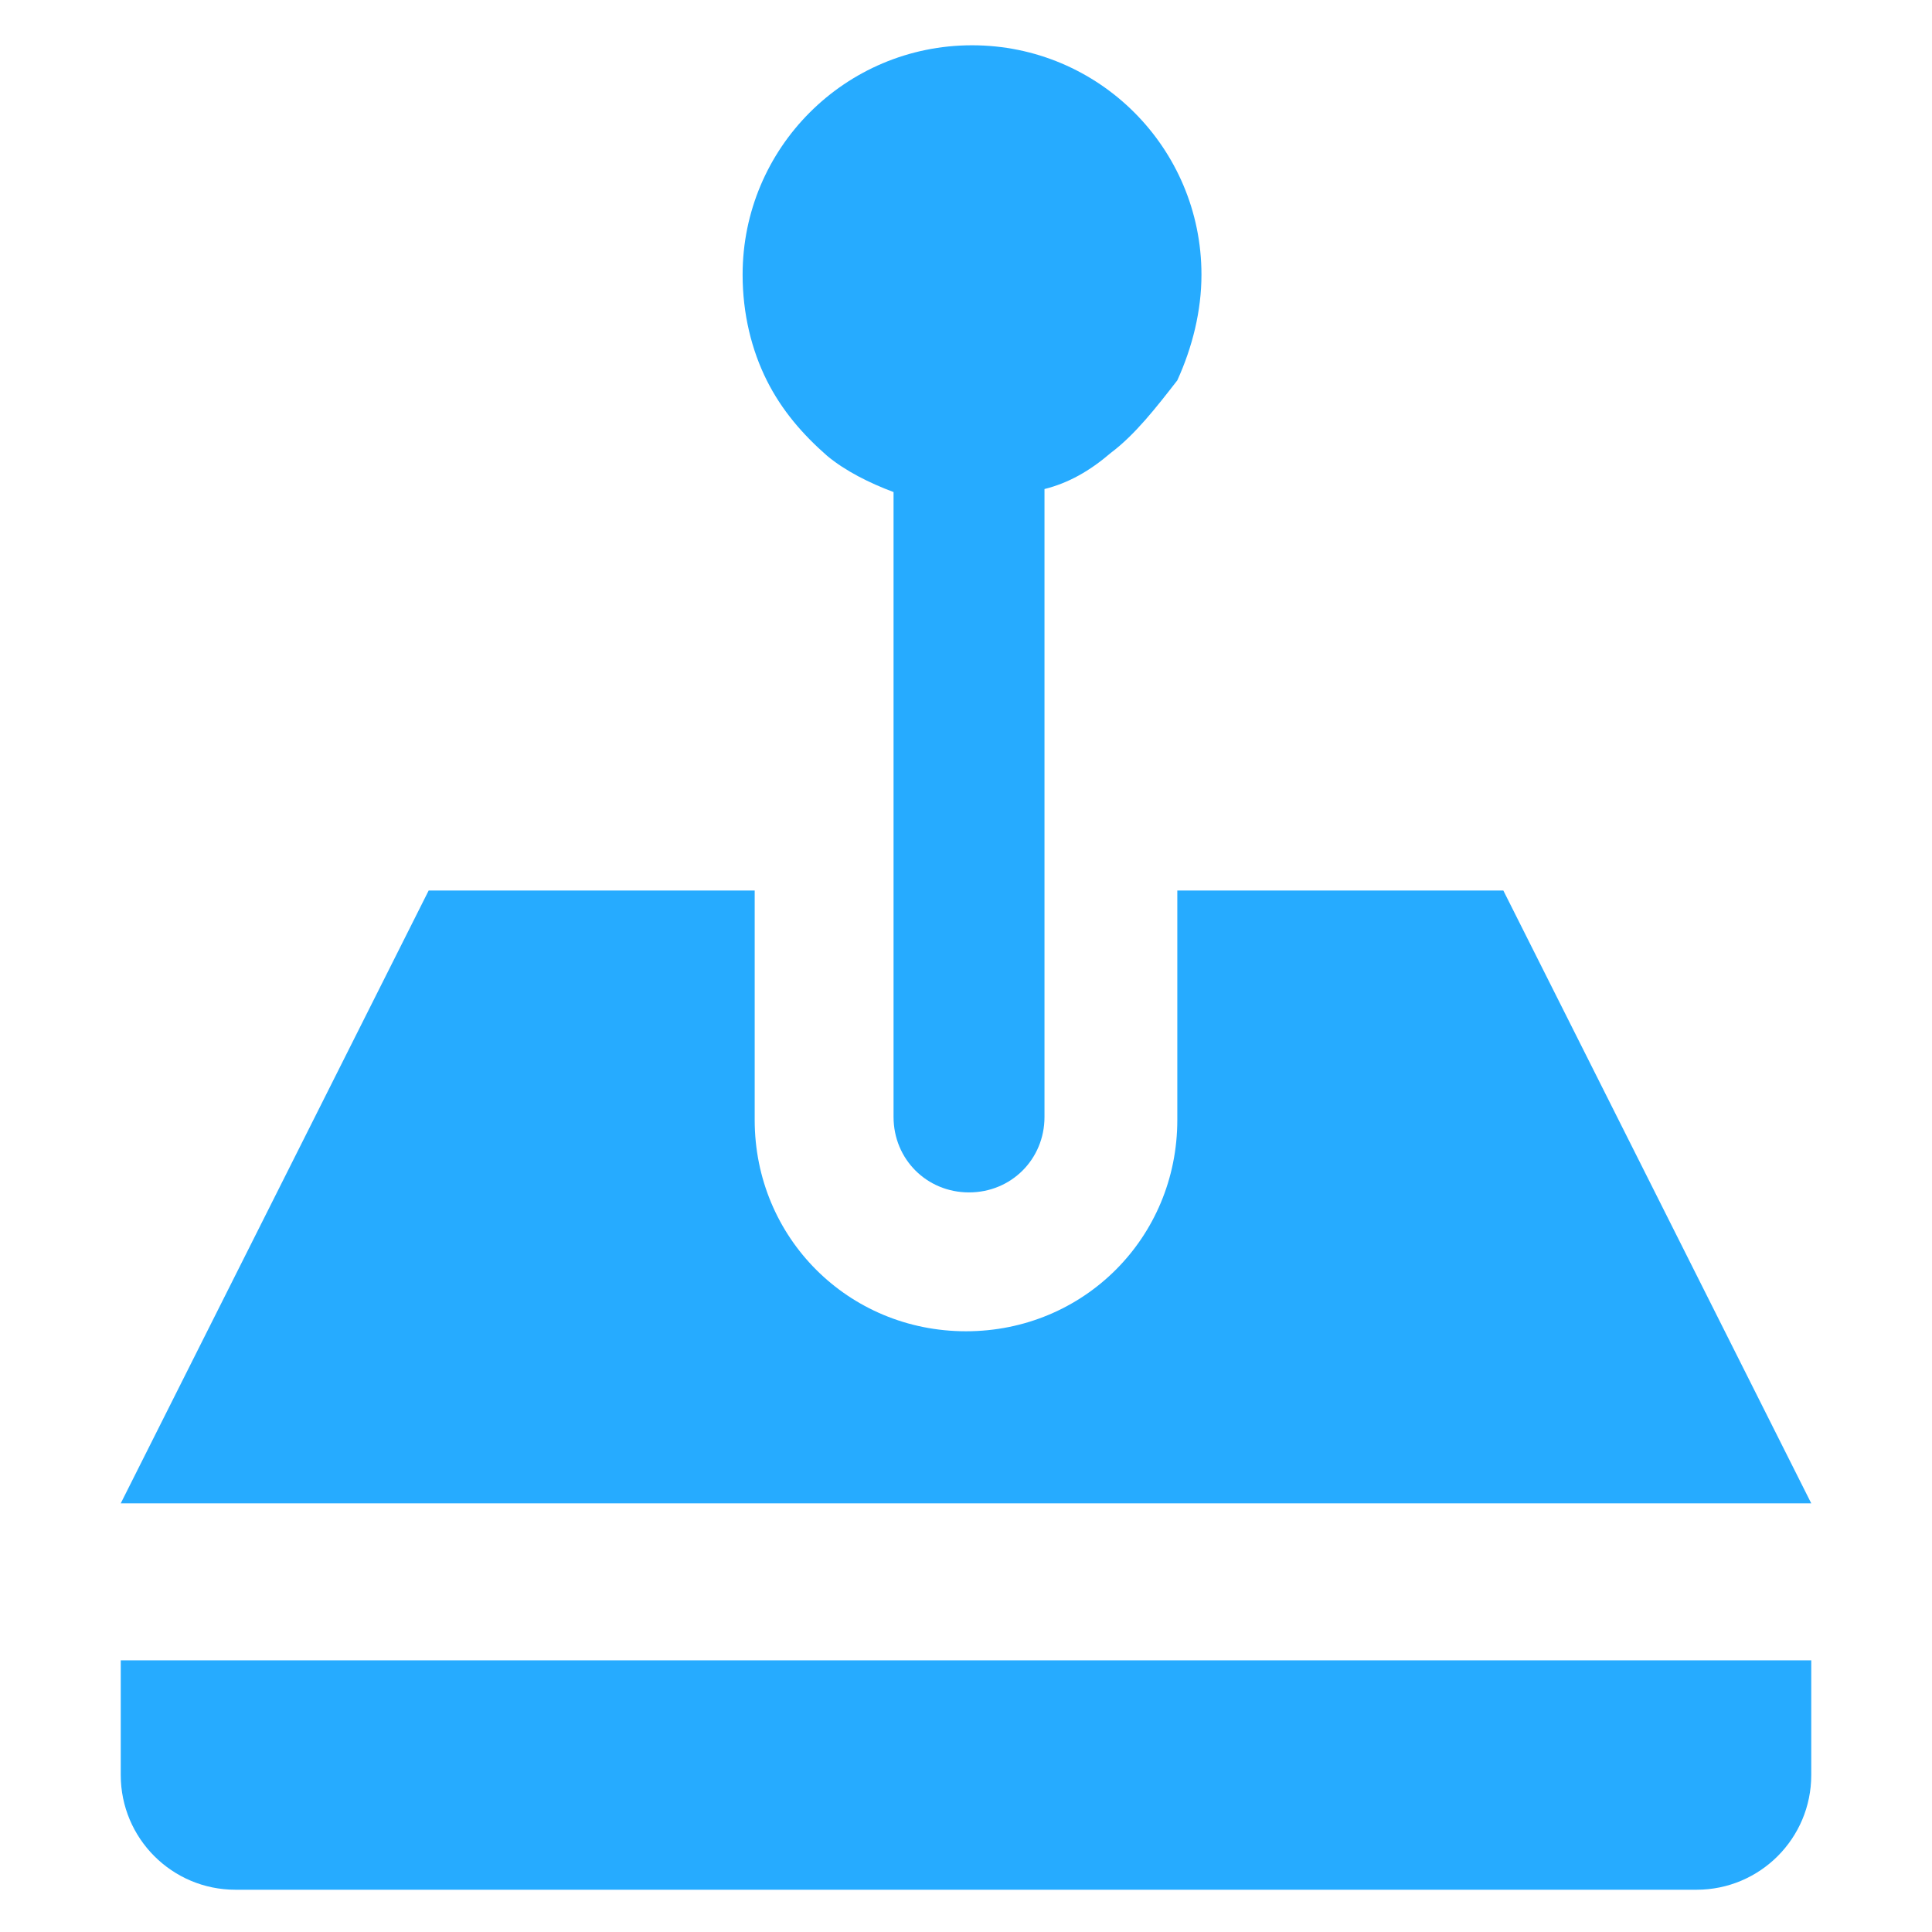 <?xml version="1.0" encoding="utf-8"?>
<!-- Generator: Adobe Illustrator 24.1.1, SVG Export Plug-In . SVG Version: 6.00 Build 0)  -->
<svg version="1.1" id="Layer_1" xmlns="http://www.w3.org/2000/svg" xmlns:xlink="http://www.w3.org/1999/xlink" x="0px" y="0px"
	 viewBox="0 0 64 64" style="enable-background:new 0 0 64 64;" xml:space="preserve">
<style type="text/css">
	.st0{fill-rule:evenodd;clip-rule:evenodd;fill:#26ABFF;}
</style>
<path class="st0" d="M56.2,62.6H7.8c-2.1,0-3.8-1.7-3.8-3.8v-3.8h56v3.8C60,60.9,58.3,62.6,56.2,62.6z M14.2,29.5H25v7.6
	c0,3.9,3.1,7,7,7c3.9,0,7-3.1,7-7v-7.6h10.8L60,49.8H4L14.2,29.5z M36.8,15c-0.7,0.6-1.4,1-2.2,1.2v20.8c0,1.4-1.1,2.5-2.5,2.5
	c-1.4,0-2.5-1.1-2.5-2.5V16.3c-0.8-0.3-1.6-0.7-2.2-1.2c-0.8-0.7-1.5-1.5-2-2.5c-0.5-1-0.8-2.2-0.8-3.5c0-4.2,3.4-7.6,7.6-7.6
	c4.2,0,7.6,3.4,7.6,7.6c0,1.2-0.3,2.4-0.8,3.5C38.3,13.5,37.6,14.4,36.8,15z"/>
</svg>
